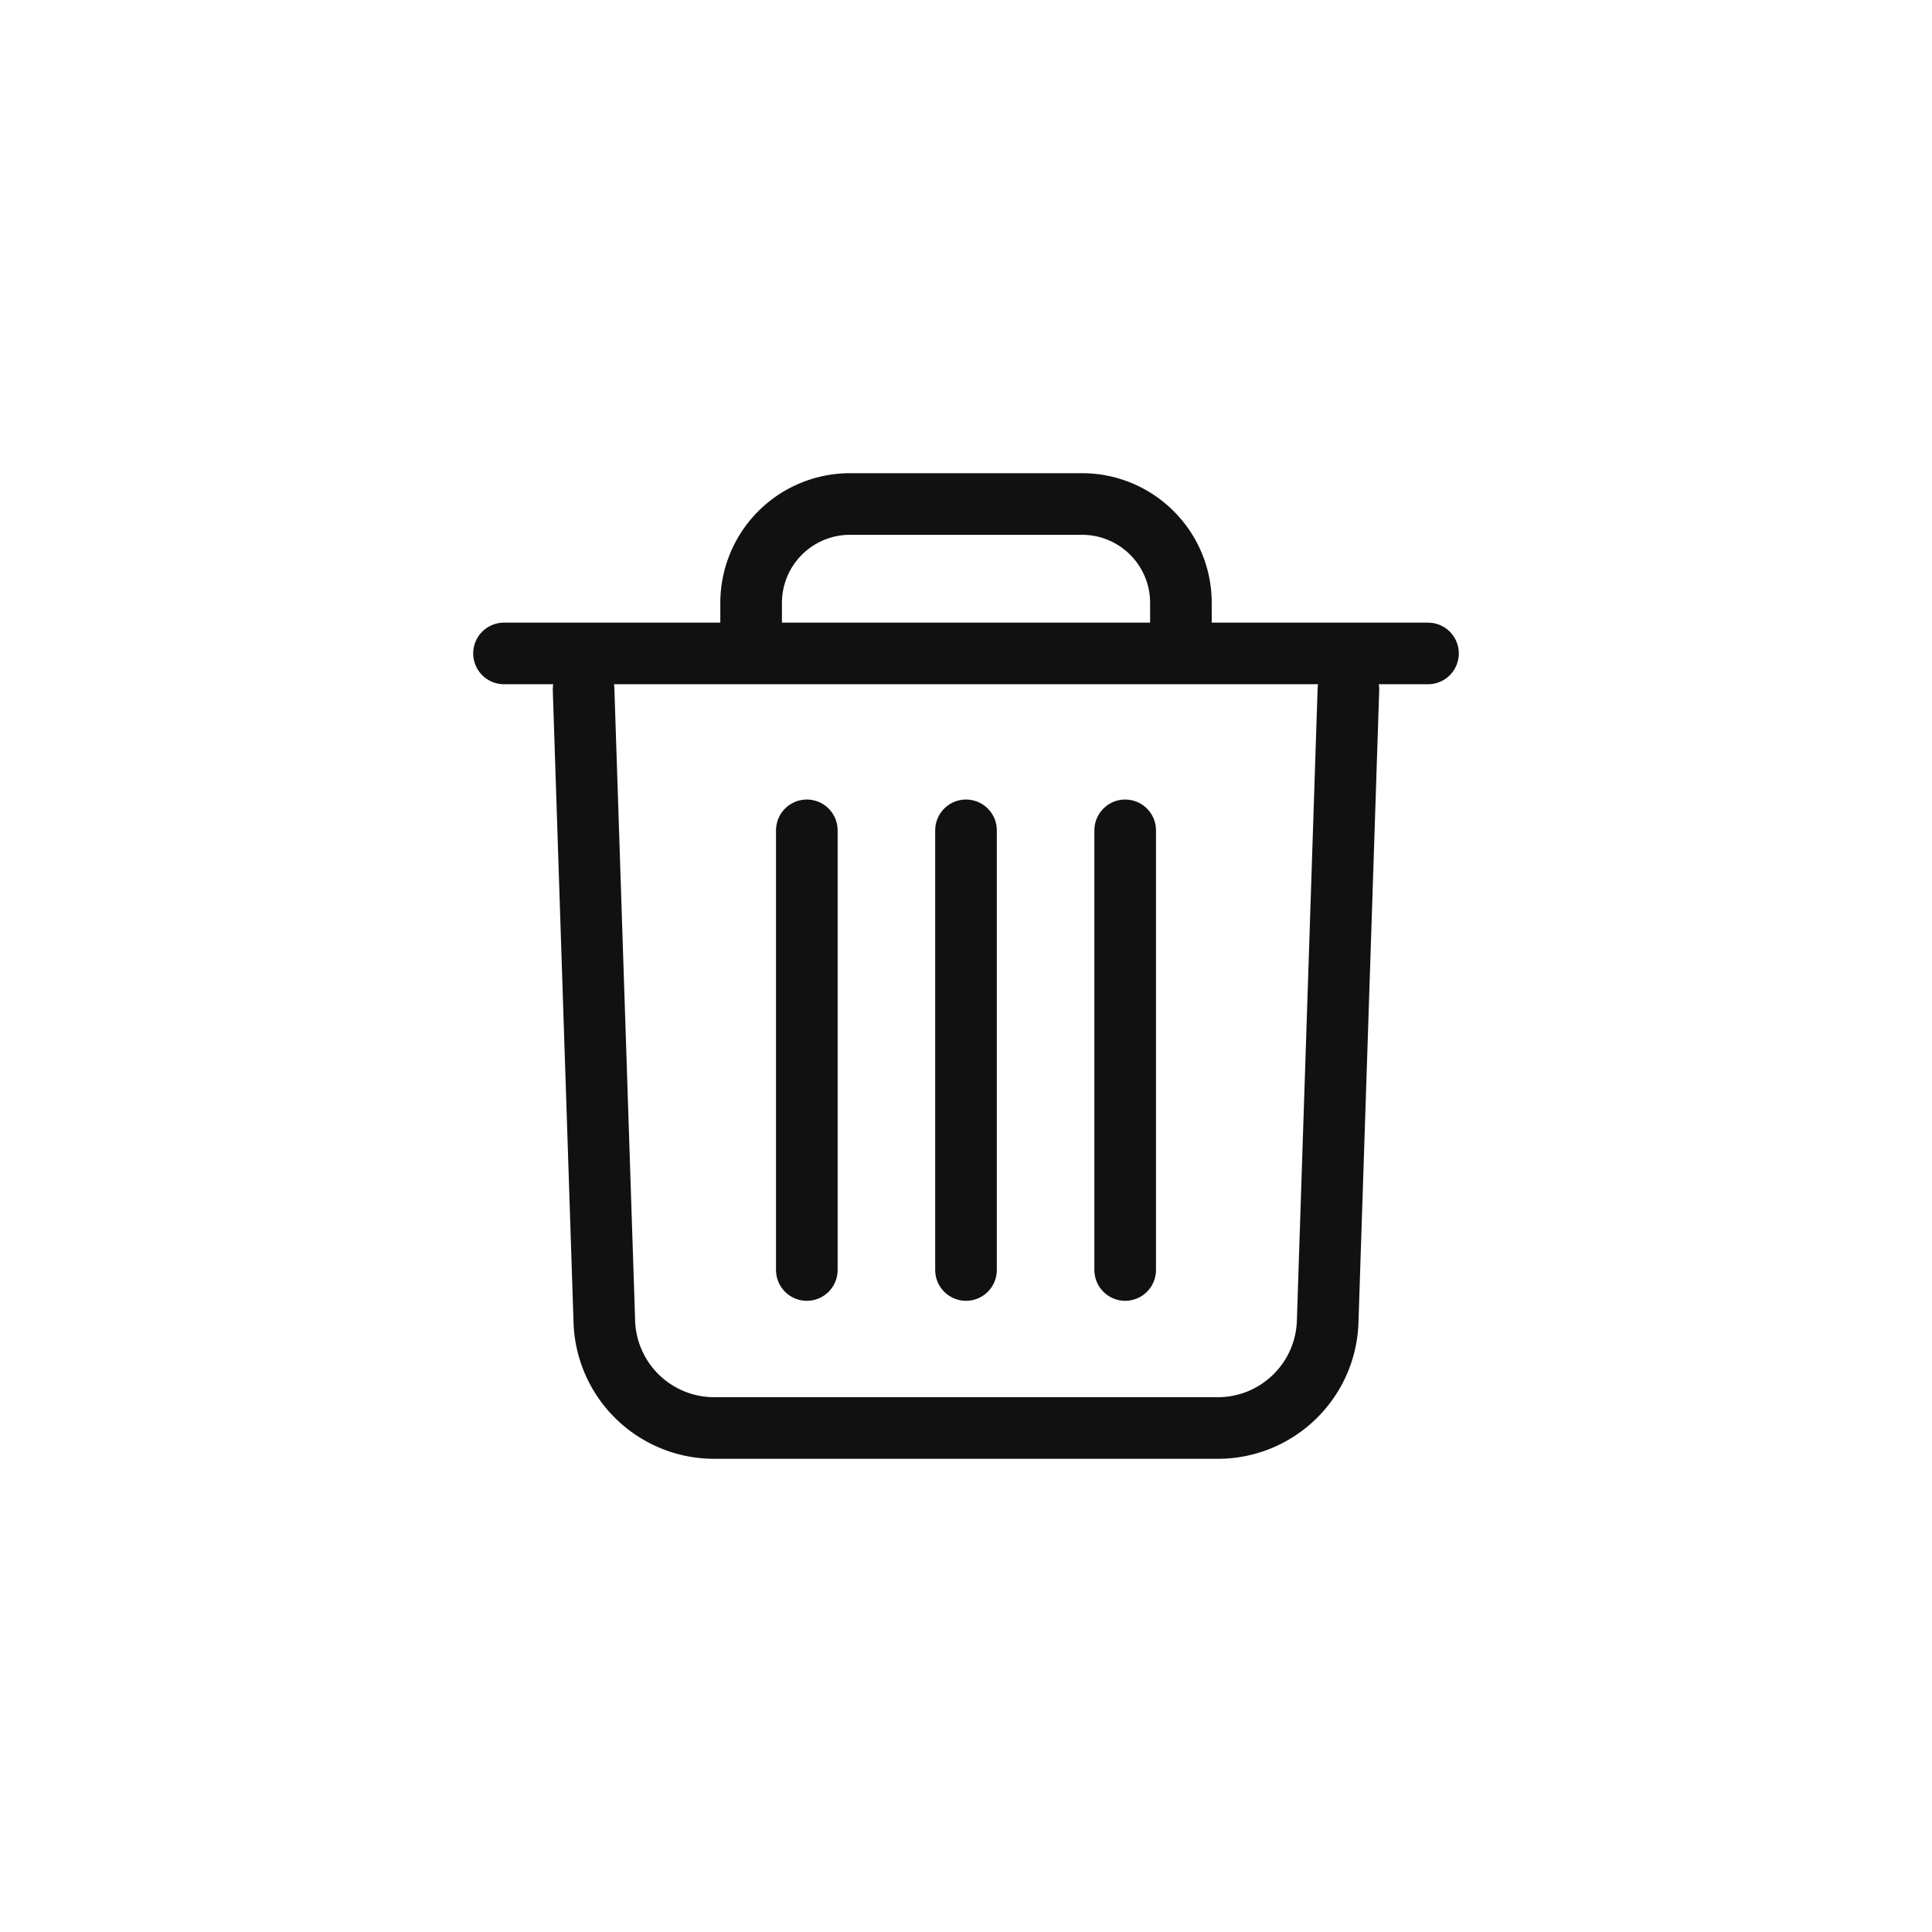 <svg width="46" height="46" viewBox="0 0 46 46" xmlns="http://www.w3.org/2000/svg">
    <g stroke="#111" stroke-width="1.467" fill="none" fill-rule="evenodd">
        <path d="m13.895 16.416.494 15.053A2.617 2.617 0 0 0 17.005 34h11.99c1.412 0 2.57-1.12 2.616-2.531l.494-15.053h0" stroke-linecap="round"/>
        <path d="M28.117 15.926v-1.57c0-1.302-1.055-2.356-2.356-2.356H20.24a2.355 2.355 0 0 0-2.356 2.355v1.57"/>
        <path stroke-linecap="round" d="M12 15.558h22M23 19.77v10.468M26.79 19.77v10.468M19.21 19.77v10.468"/>
    </g>
</svg>
